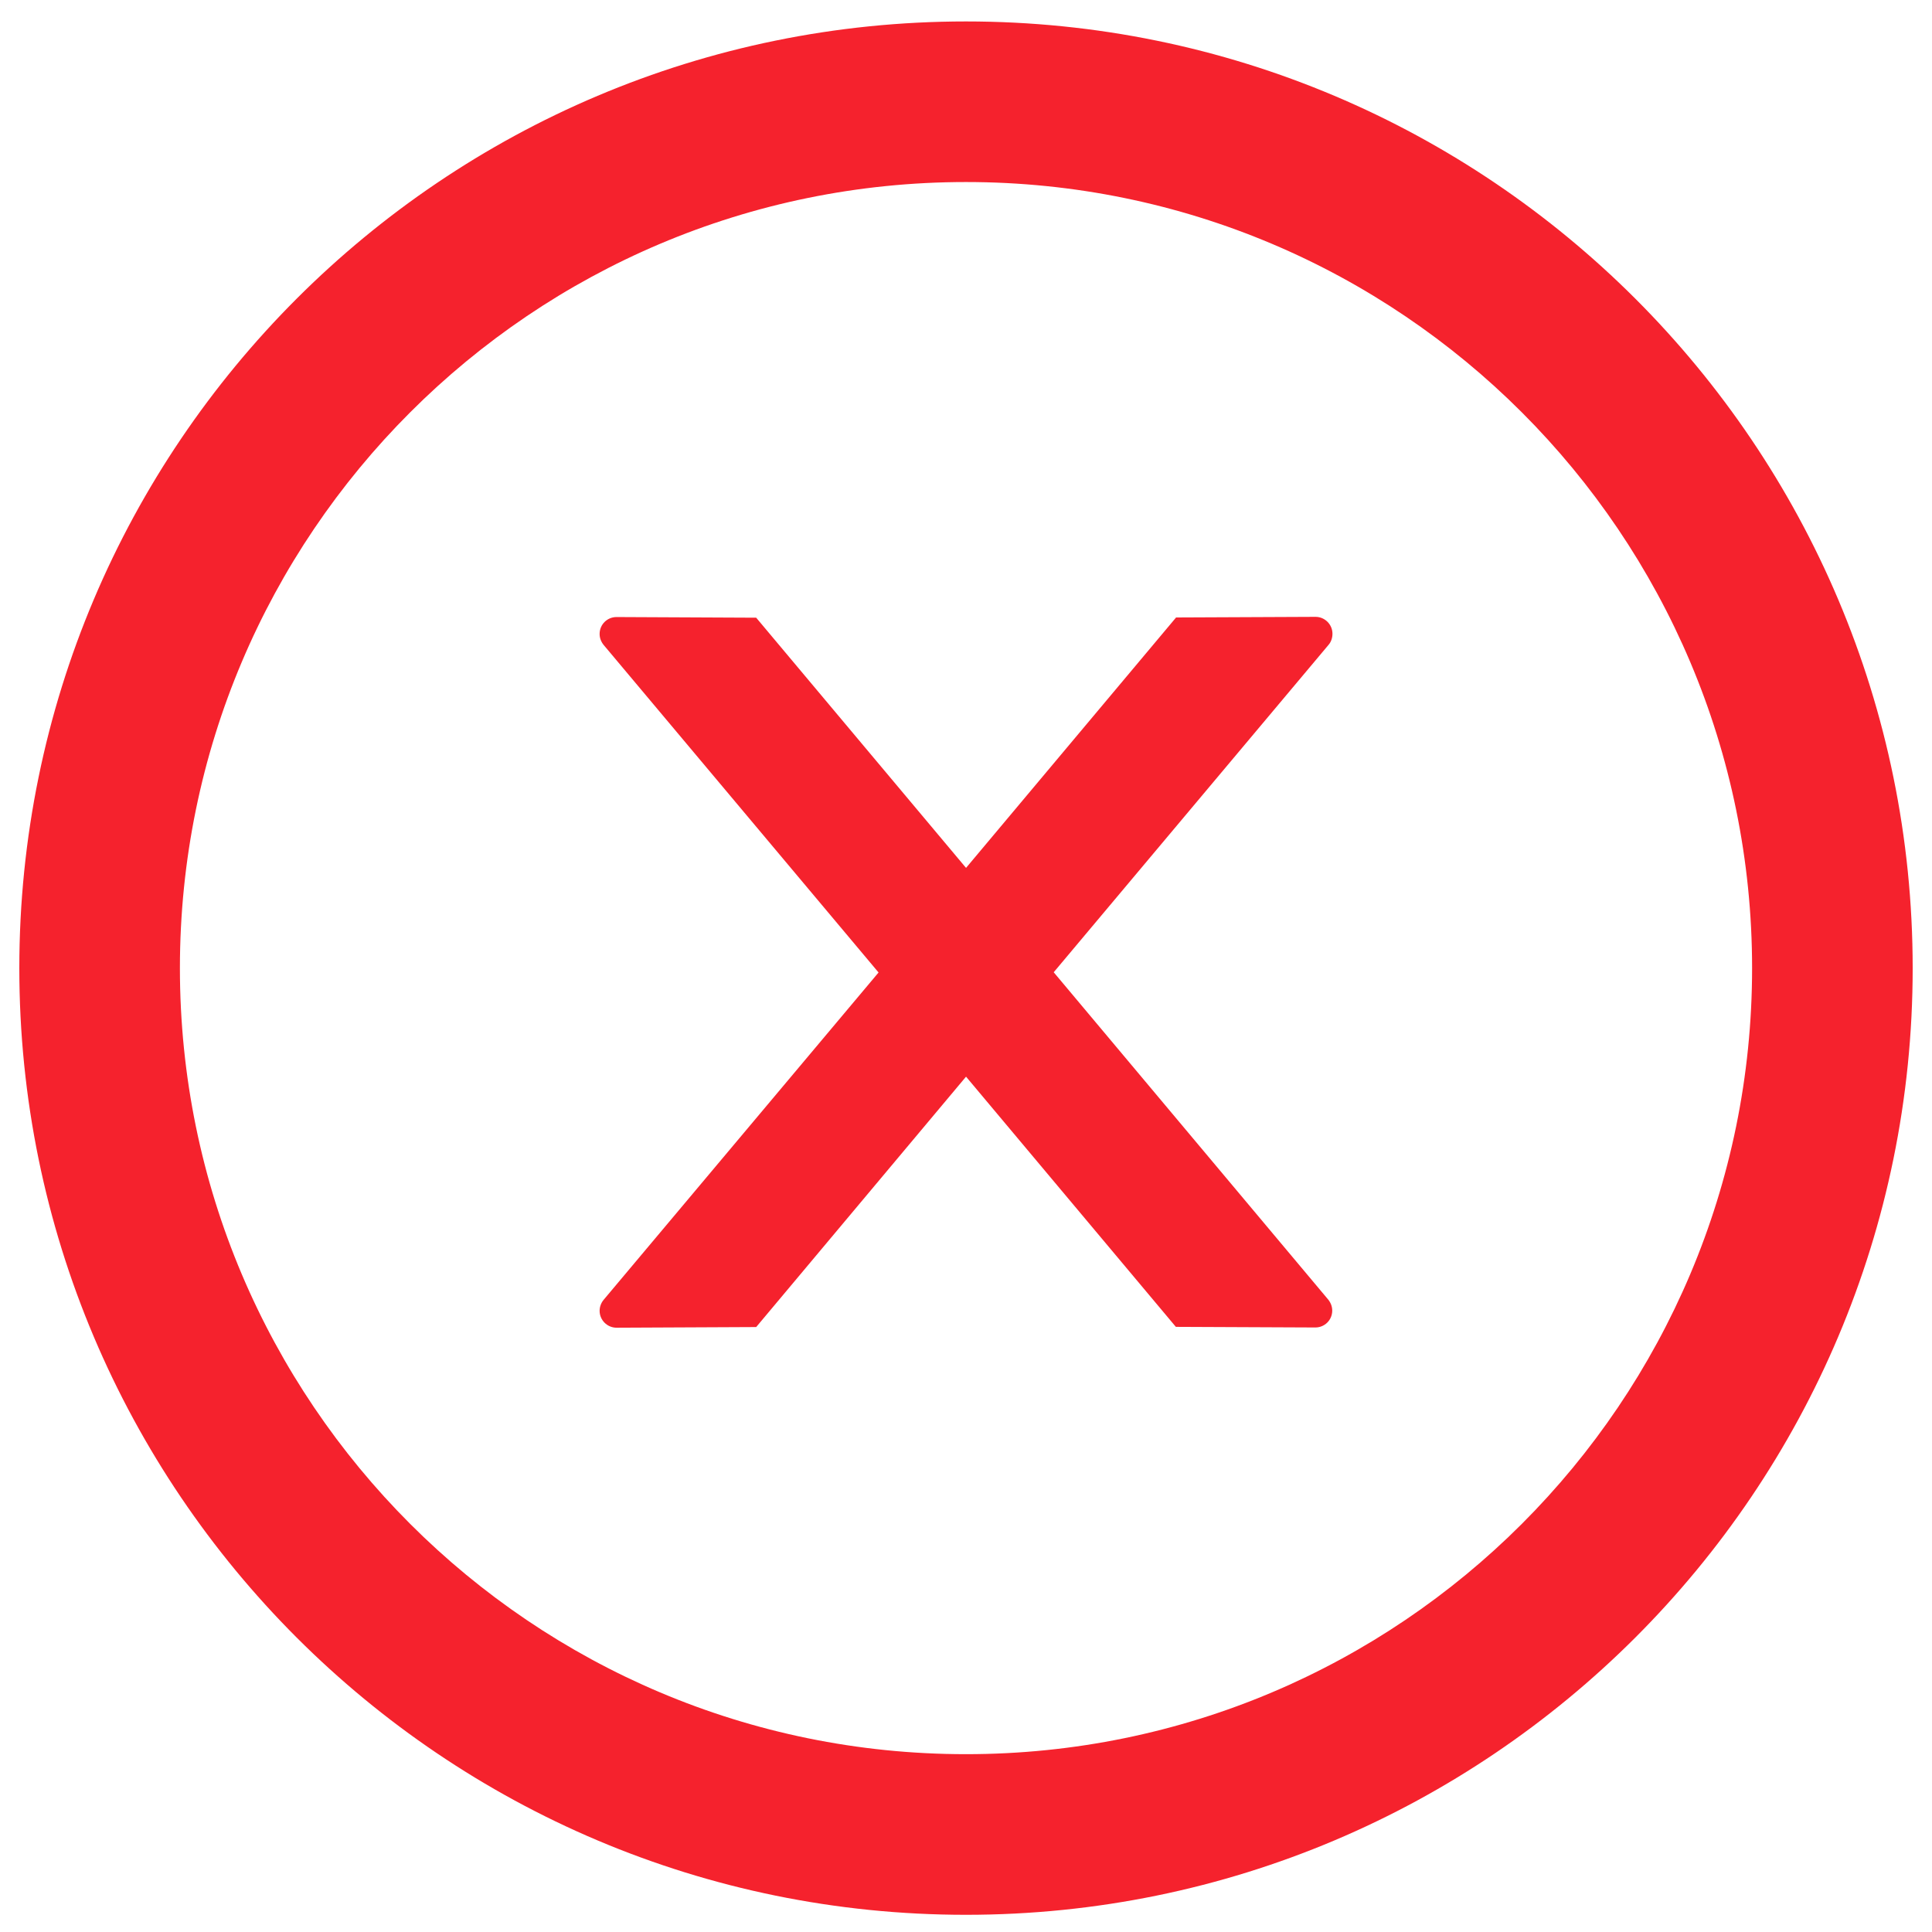 <svg width="50" height="50" viewBox="0 0 50 50" fill="none" xmlns="http://www.w3.org/2000/svg">
<path d="M34.484 16.401C34.484 16.161 34.287 15.964 34.046 15.964L30.437 15.98L25.001 22.461L19.57 15.986L15.956 15.969C15.715 15.969 15.518 16.161 15.518 16.407C15.518 16.511 15.556 16.609 15.622 16.691L22.737 25.168L15.622 33.639C15.556 33.719 15.519 33.819 15.518 33.923C15.518 34.164 15.715 34.361 15.956 34.361L19.57 34.344L25.001 27.864L30.431 34.339L34.041 34.355C34.281 34.355 34.478 34.164 34.478 33.918C34.478 33.814 34.44 33.715 34.374 33.633L27.27 25.162L34.385 16.686C34.451 16.609 34.484 16.505 34.484 16.401Z" fill="#F5222D"/>
<path d="M25 0.555C11.47 0.555 0.5 11.525 0.5 25.055C0.5 38.584 11.47 49.555 25 49.555C38.53 49.555 49.5 38.584 49.5 25.055C49.5 11.525 38.53 0.555 25 0.555ZM25 45.398C13.767 45.398 4.656 36.288 4.656 25.055C4.656 13.822 13.767 4.711 25 4.711C36.233 4.711 45.344 13.822 45.344 25.055C45.344 36.288 36.233 45.398 25 45.398Z" fill="#F5222D"/>
</svg>
